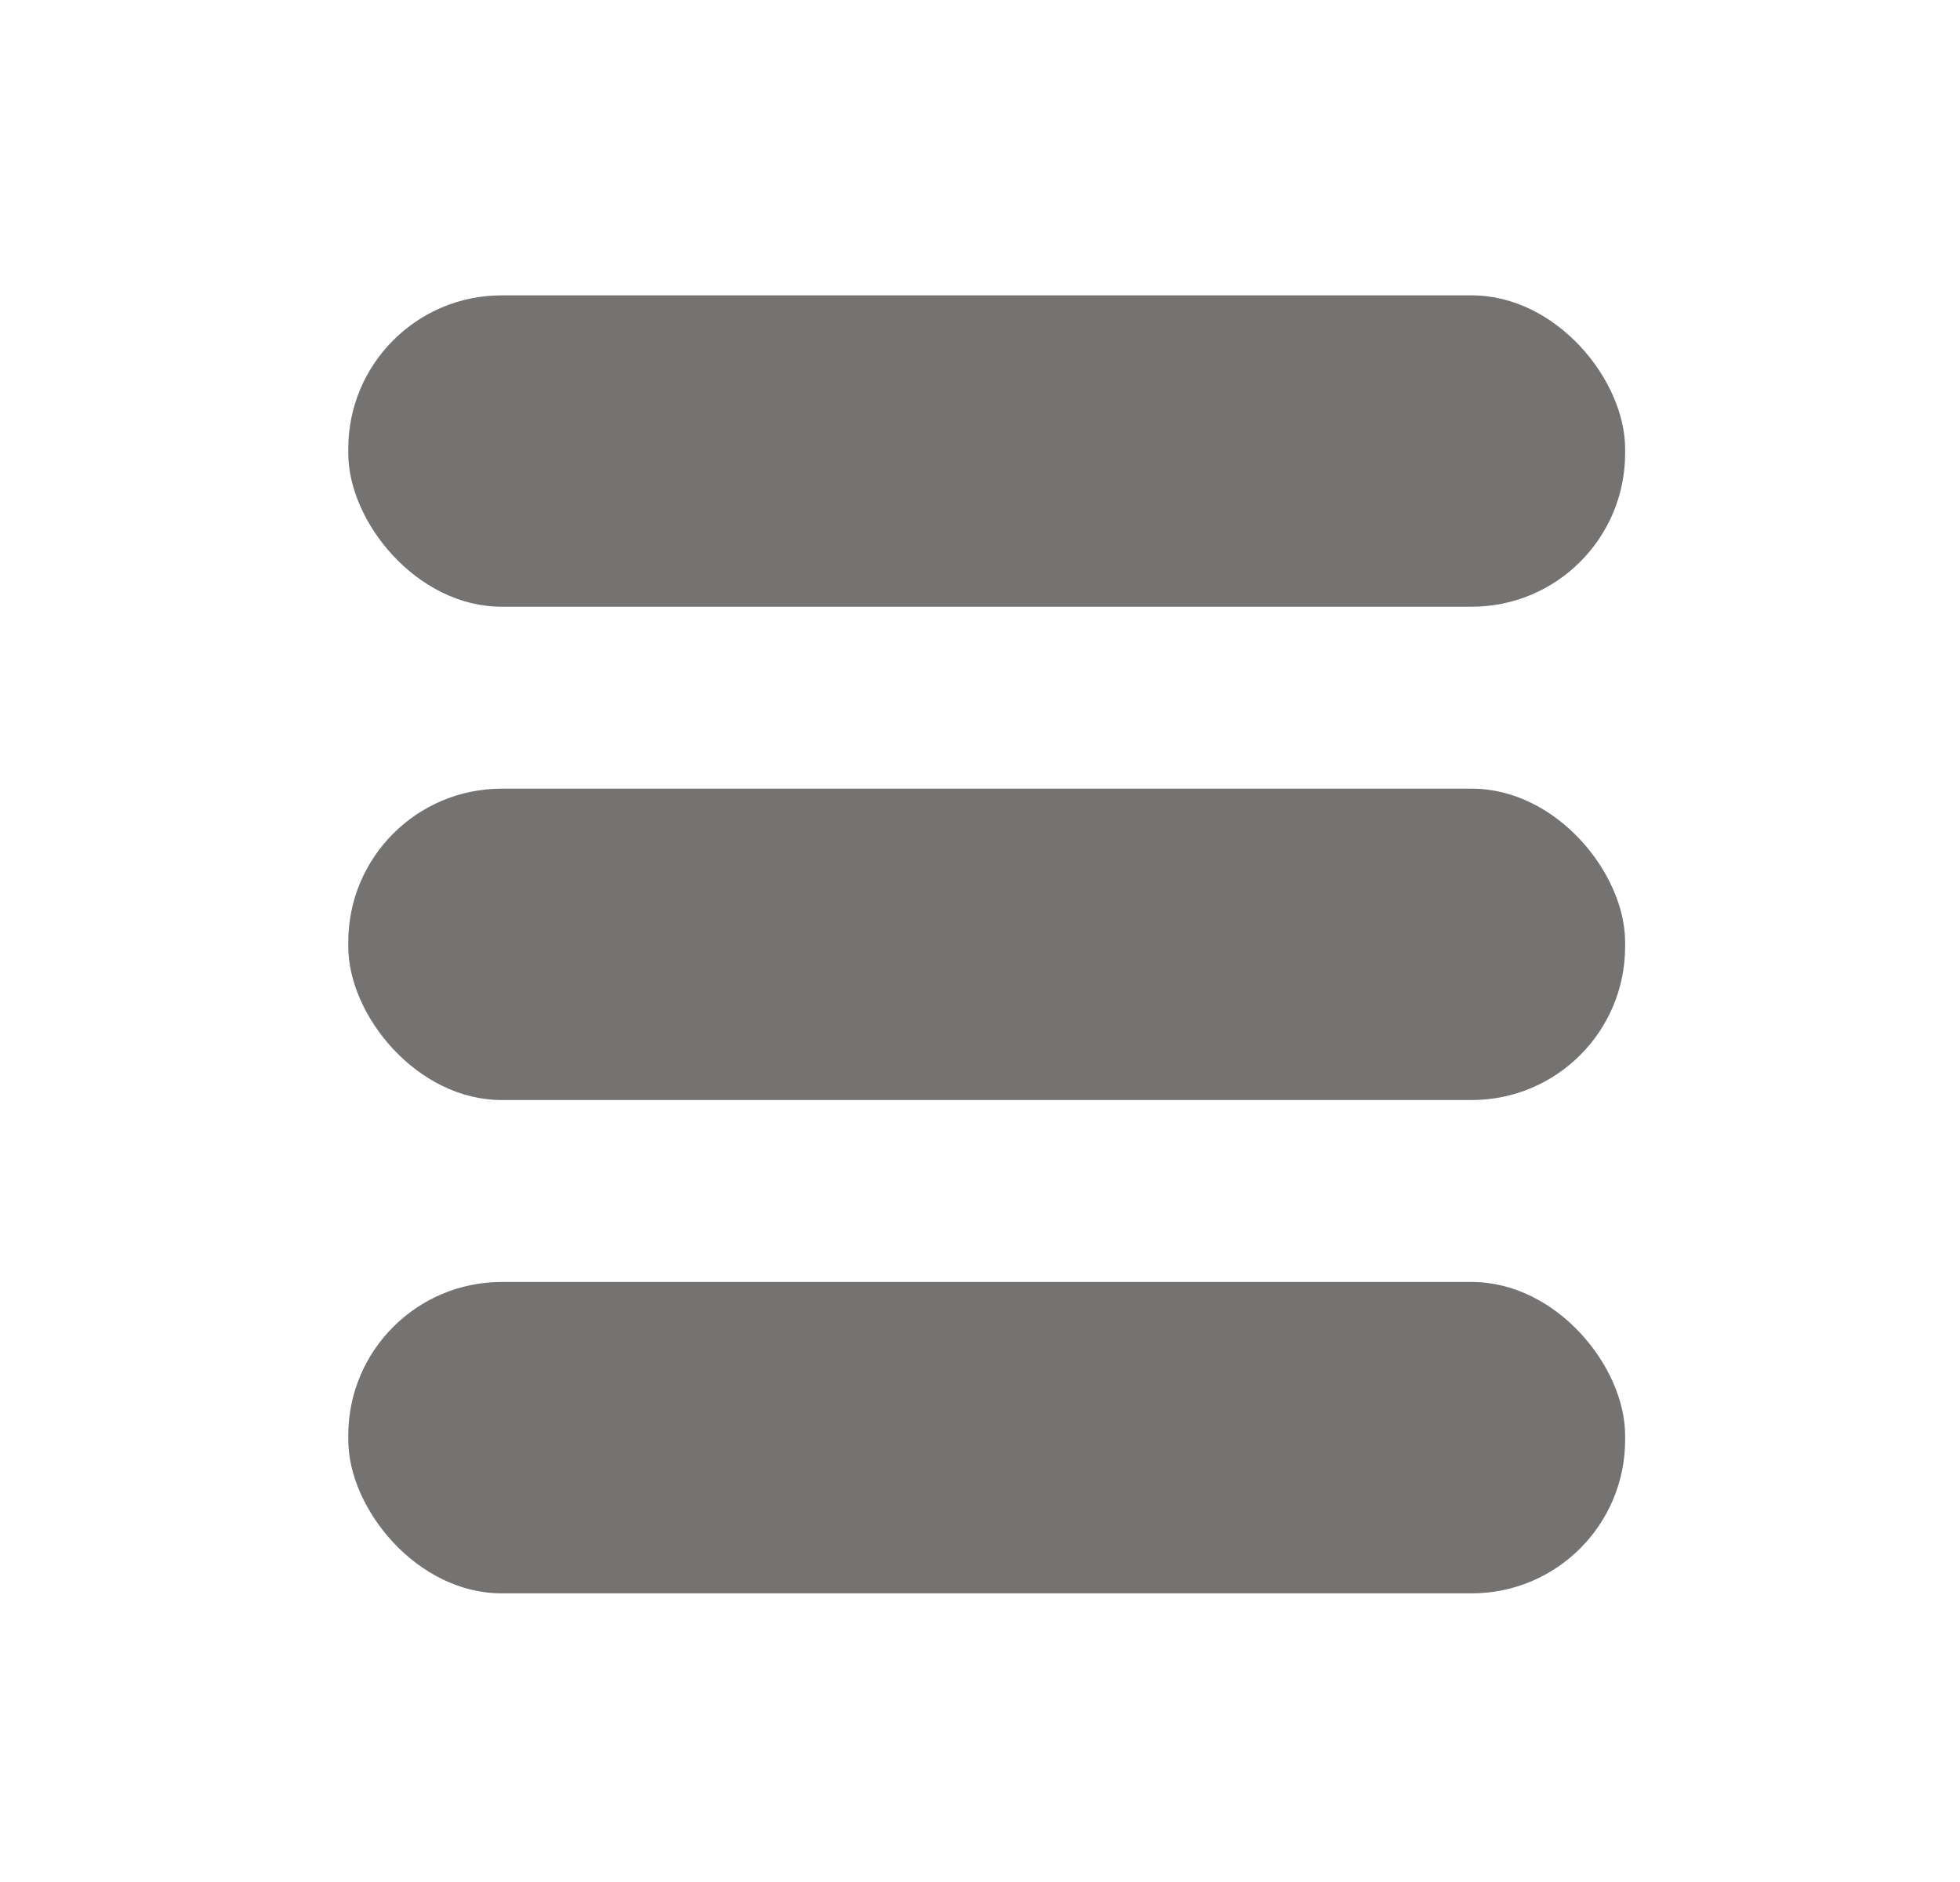 <svg xmlns="http://www.w3.org/2000/svg" width="25" height="24" viewBox="0 0 500 500"><defs><style>.cls-1{fill:#757372;}</style></defs><title>hamburger_dark_v002</title><g id="hamburger_lm"><rect class="cls-1" x="82.13" y="209.53" width="339.3" height="82.72" rx="40.76"/><rect class="cls-1" x="82.13" y="340.59" width="339.3" height="82.72" rx="40.76"/><rect class="cls-1" x="82.13" y="78.47" width="339.3" height="82.72" rx="40.76"/></g></svg>